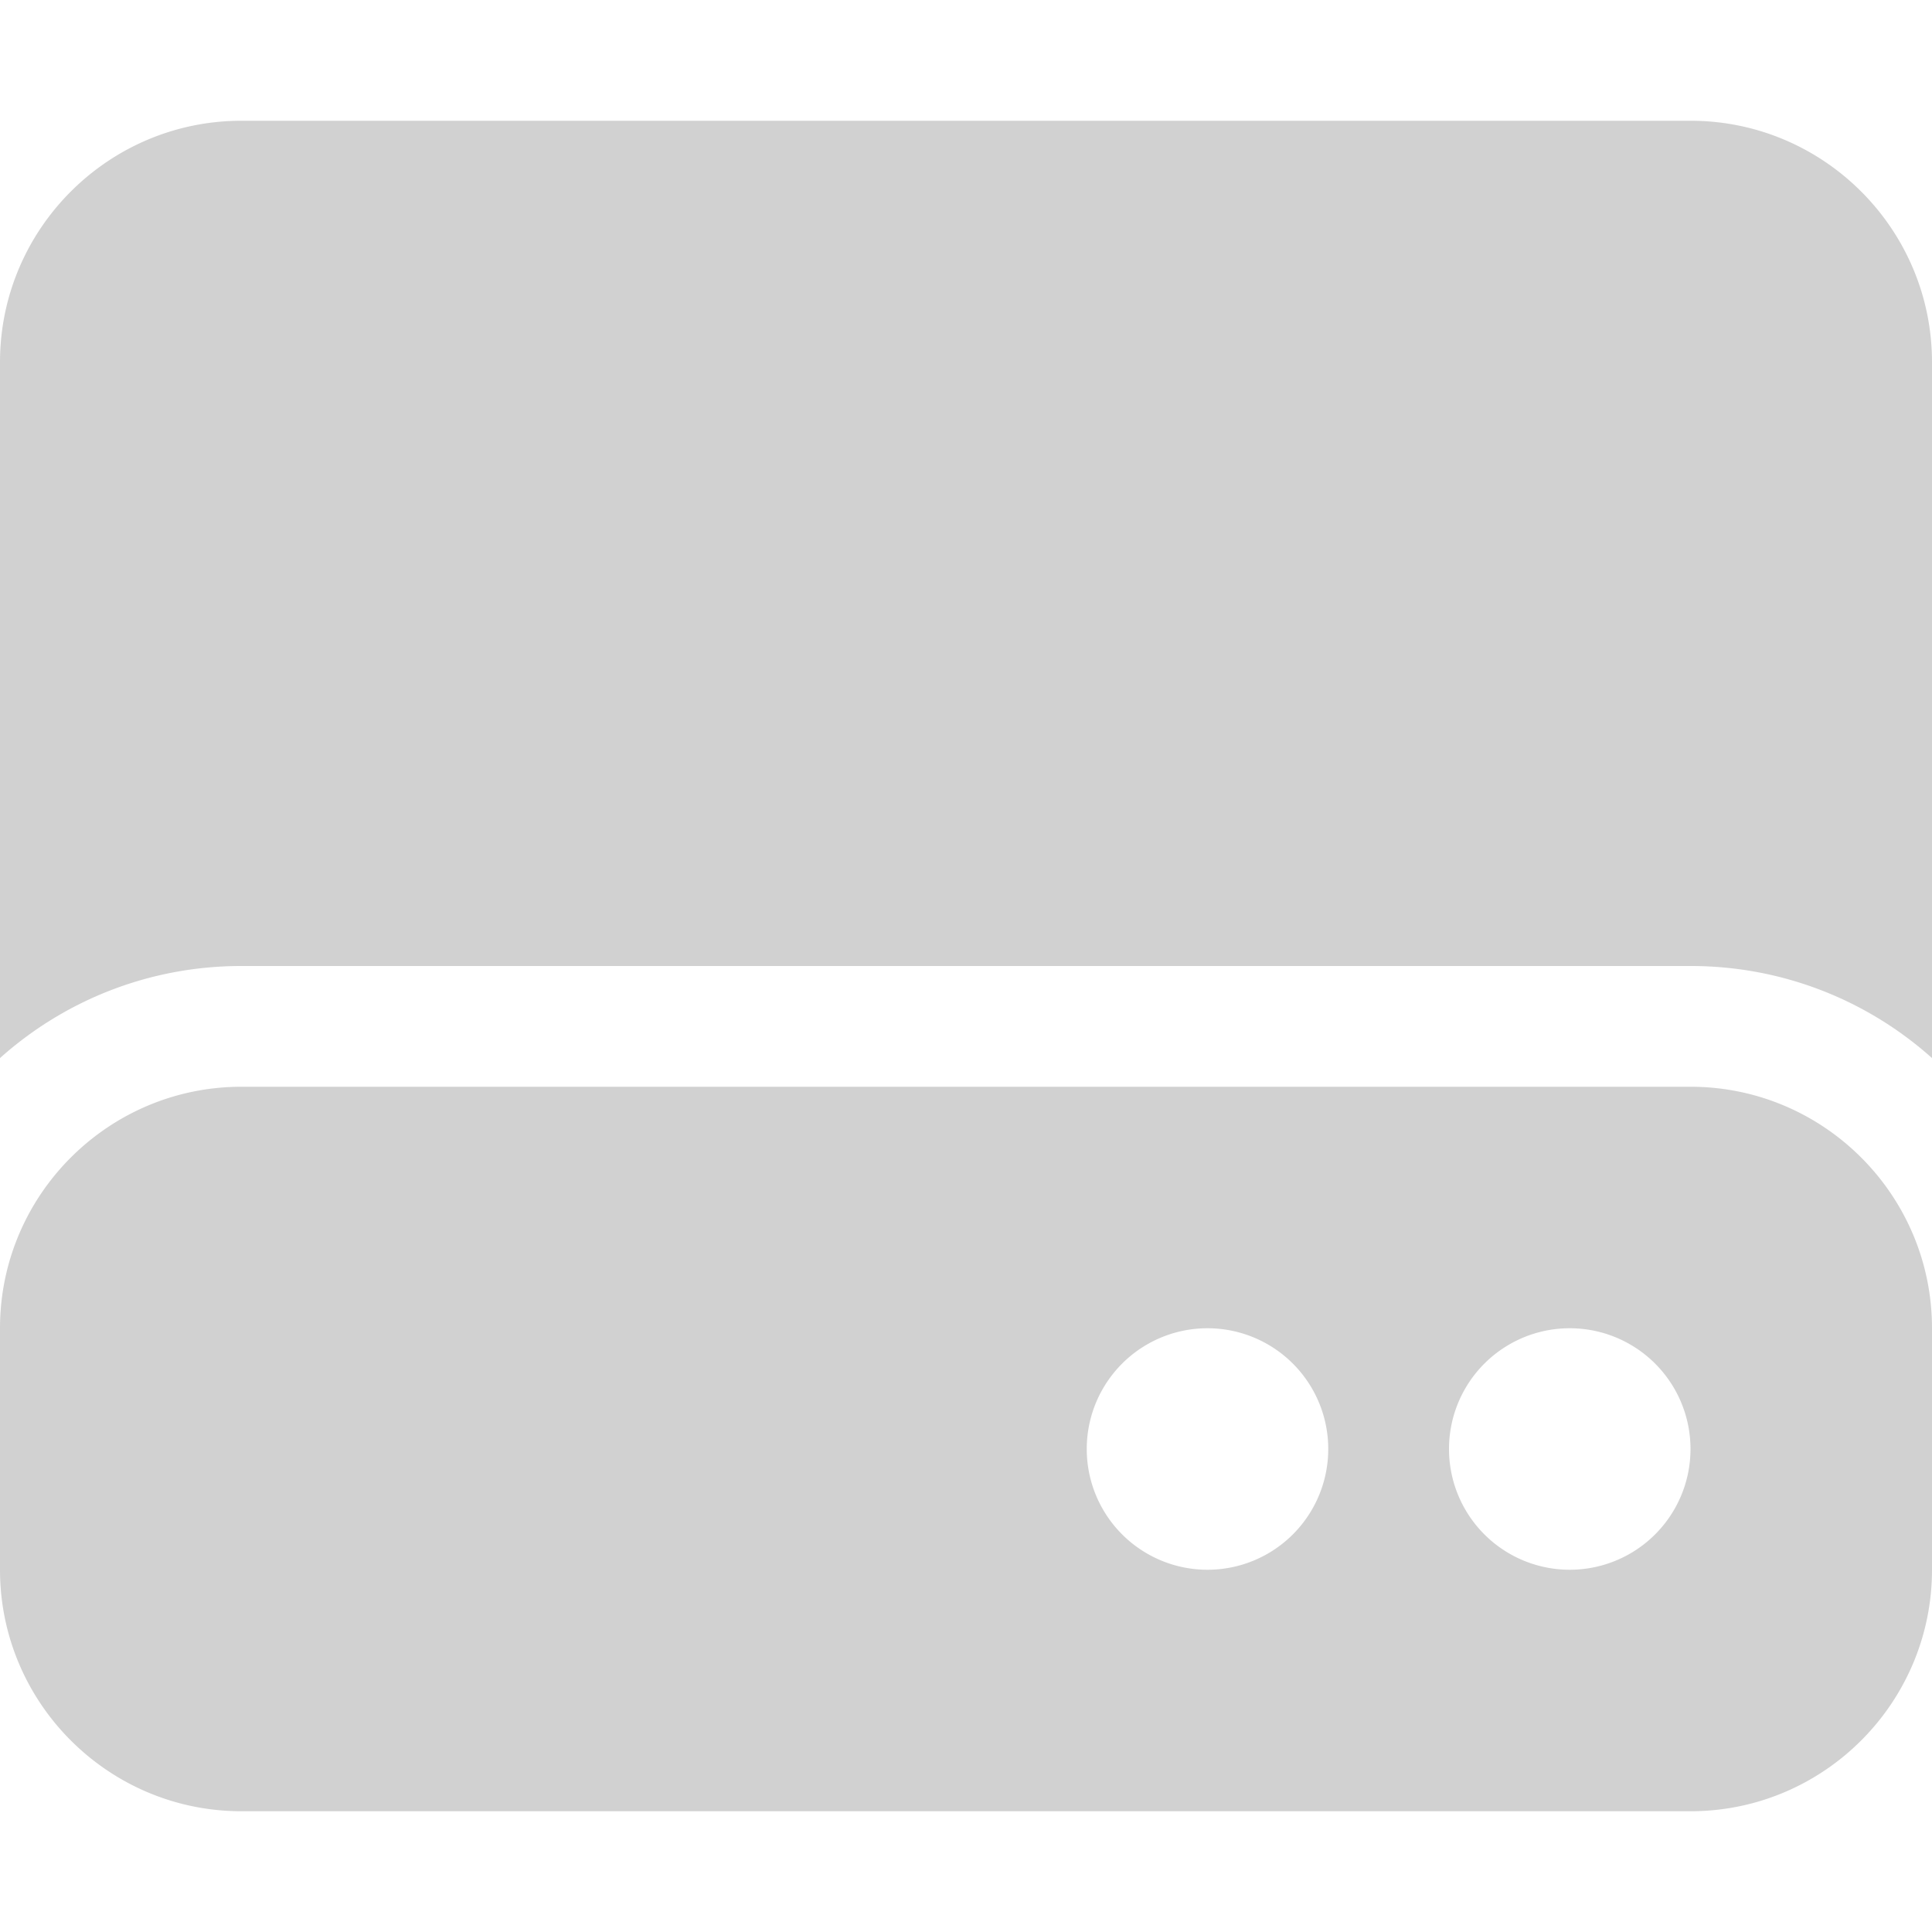 <svg xmlns="http://www.w3.org/2000/svg" height="16" width="16" viewBox="0 0 512 512"><!--!Font Awesome Free 6.5.1 by @fontawesome - https://fontawesome.com License - https://fontawesome.com/license/free Copyright 2023 Fonticons, Inc.--><path fill="#d1d1d1" d="M0 96C0 60.7 28.7 32 64 32H448c35.3 0 64 28.7 64 64V280.4c-17-15.2-39.4-24.4-64-24.4H64c-24.6 0-47 9.2-64 24.4V96zM64 288H448c35.3 0 64 28.7 64 64v64c0 35.3-28.7 64-64 64H64c-35.3 0-64-28.7-64-64V352c0-35.3 28.7-64 64-64zM320 416a32 32 0 1 0 0-64 32 32 0 1 0 0 64zm128-32a32 32 0 1 0 -64 0 32 32 0 1 0 64 0z"/></svg>